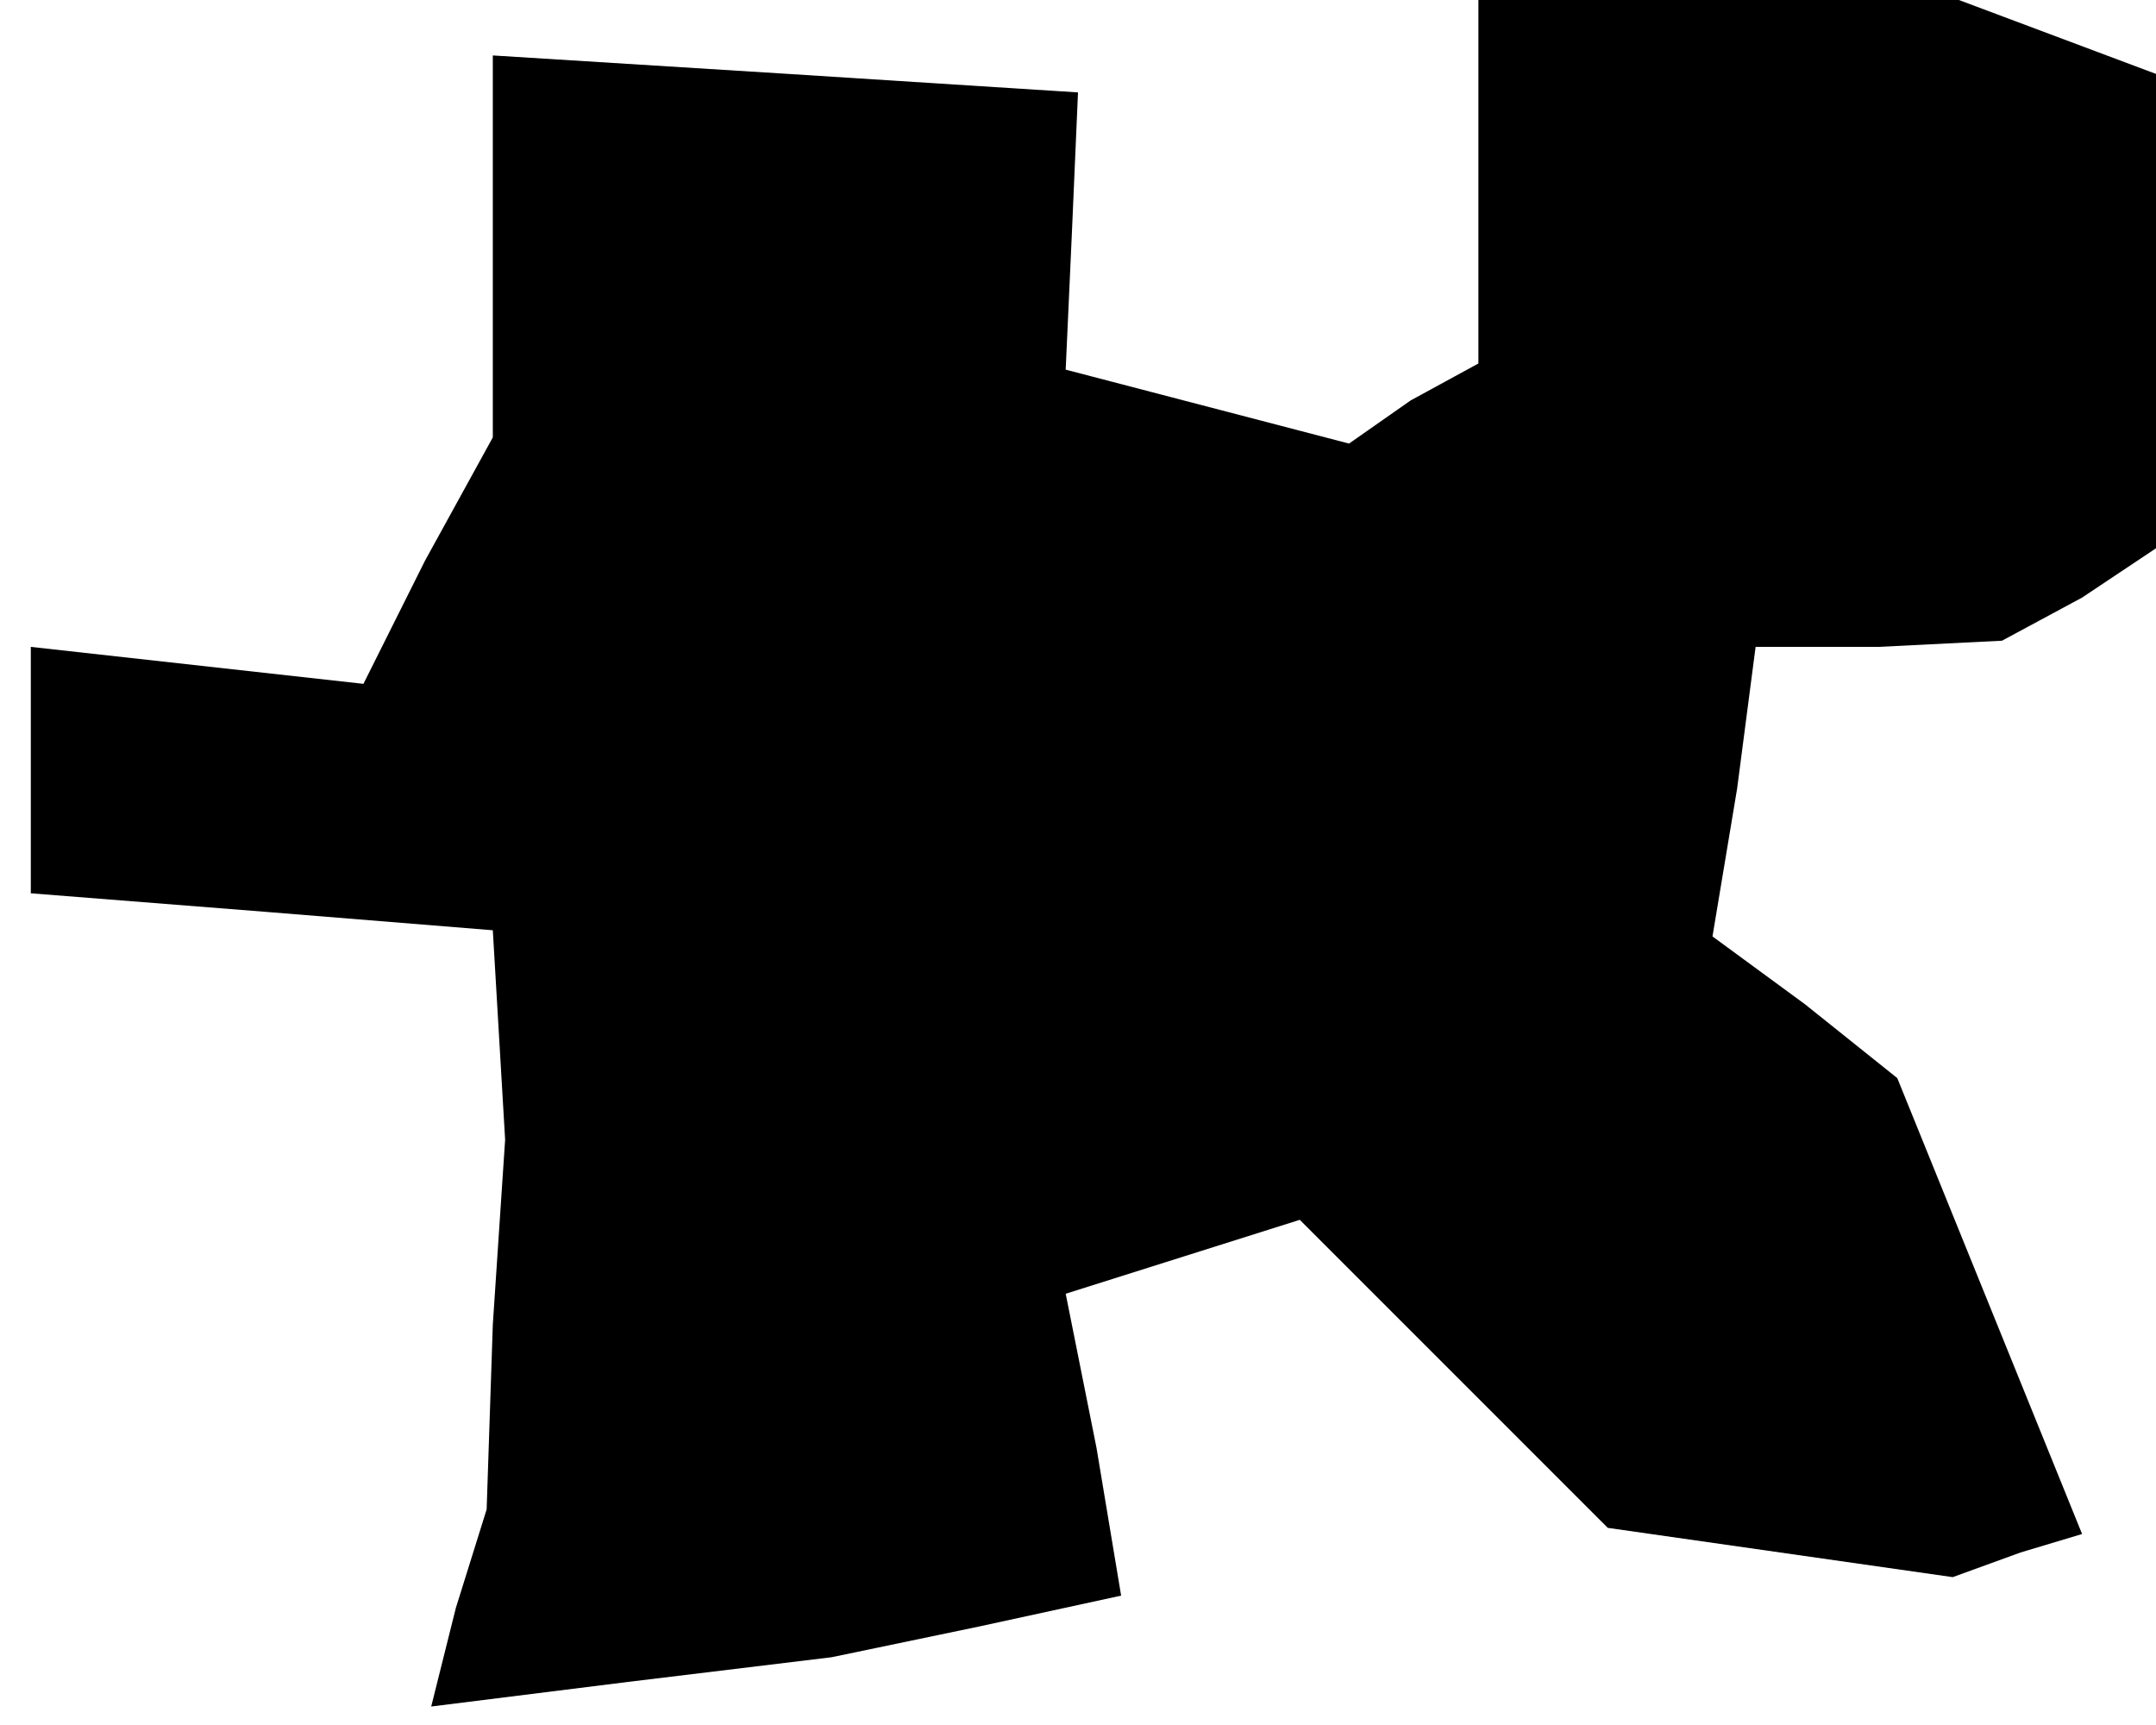 <?xml version="1.0" standalone="no"?>
<!DOCTYPE svg PUBLIC "-//W3C//DTD SVG 20010904//EN"
 "http://www.w3.org/TR/2001/REC-SVG-20010904/DTD/svg10.dtd">
<svg version="1.0" xmlns="http://www.w3.org/2000/svg"
 width="35pt" height="28pt" viewBox="0 0 35 28"
 preserveAspectRatio="xMidYMid meet">
<g transform="translate(0,28) scale(0.1,-0.1)"
fill="#000000" stroke="none">
<path d="M240 251 l0 -30 -11 -6 -10 -7 -23 6 -23 6 1 22 1 23 -47 3 -48 3 0
-31 0 -31 -11 -20 -10 -20 -27 3 -27 3 0 -20 0 -20 38 -3 37 -3 1 -17 1 -17
-2 -30 -1 -30 -5 -16 -4 -16 32 4 33 4 24 5 23 5 -4 24 -5 25 19 6 19 6 25
-25 25 -25 28 -4 28 -4 11 4 10 3 -15 37 -15 37 -15 12 -15 11 4 24 3 23 20 0
20 1 13 7 12 8 0 39 0 38 -16 6 -16 6 -39 0 -39 0 0 -29z"/>
</g>
</svg>
